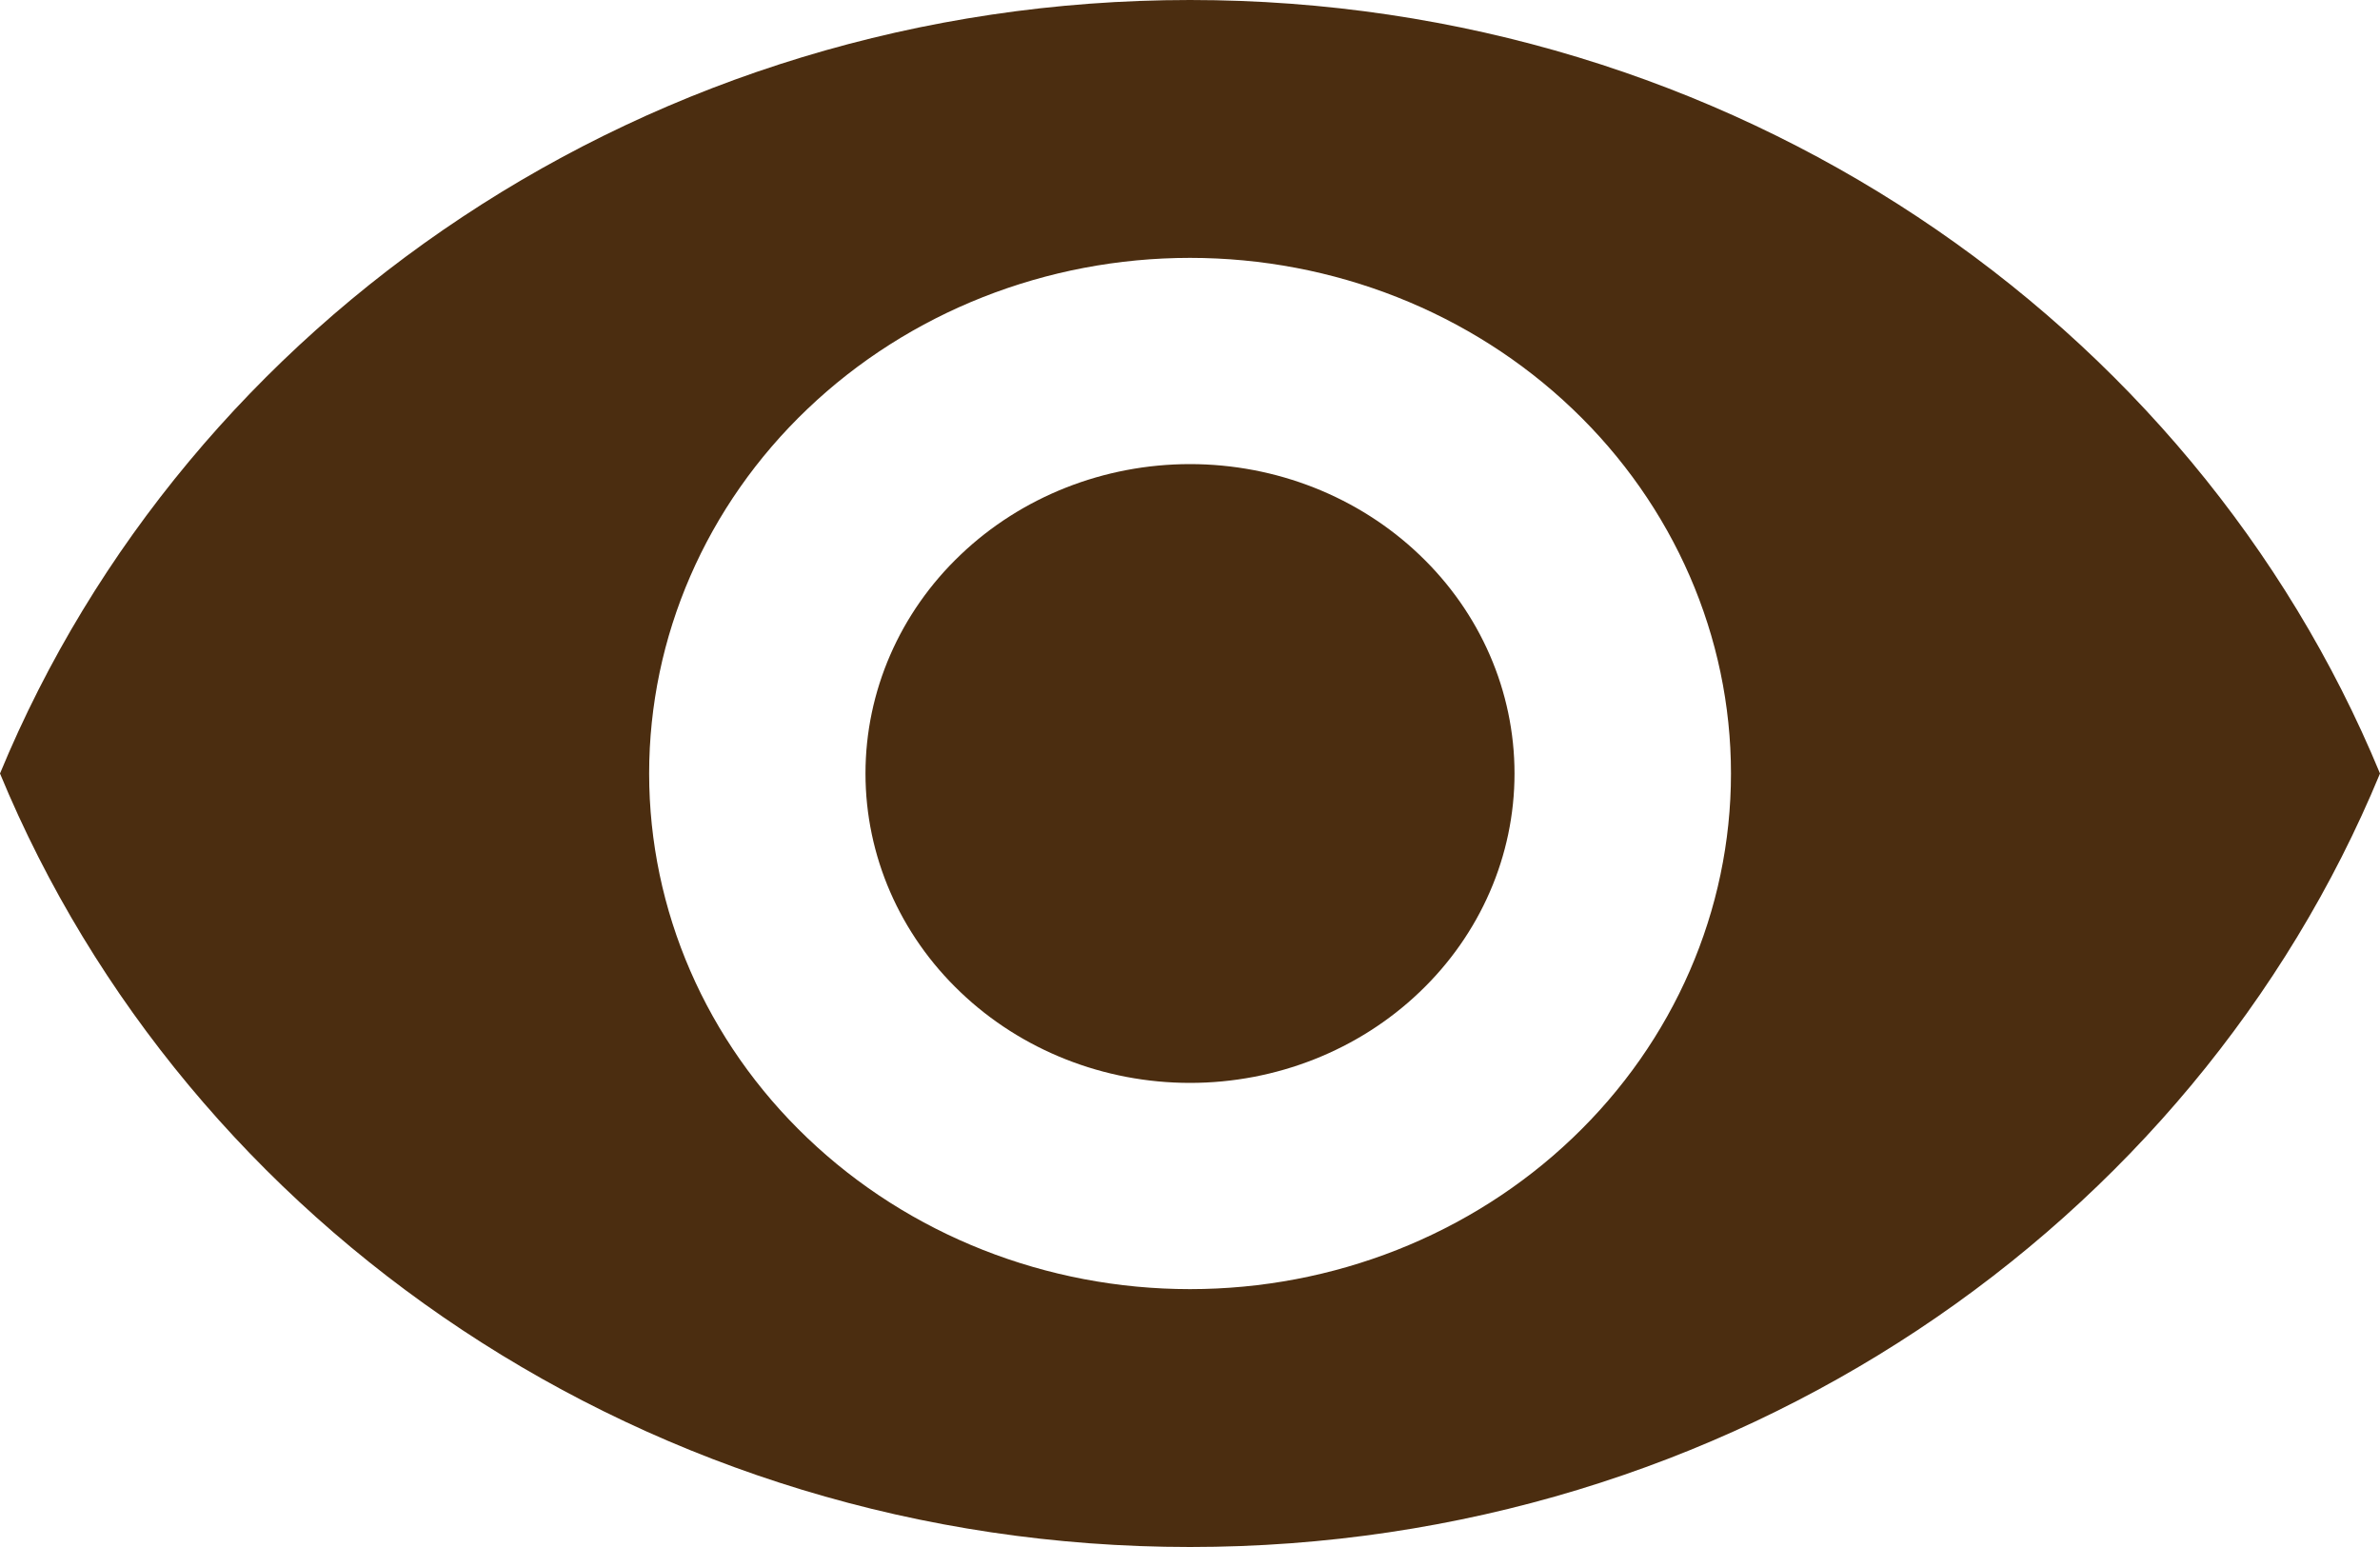 <svg width="20" height="13" viewBox="0 0 20 13" fill="none" xmlns="http://www.w3.org/2000/svg">
<path d="M10 3.9C9.277 3.9 8.583 4.174 8.072 4.662C7.56 5.149 7.273 5.81 7.273 6.5C7.273 7.19 7.56 7.851 8.072 8.338C8.583 8.826 9.277 9.1 10 9.1C10.723 9.1 11.417 8.826 11.928 8.338C12.44 7.851 12.727 7.19 12.727 6.5C12.727 5.81 12.44 5.149 11.928 4.662C11.417 4.174 10.723 3.9 10 3.9ZM10 10.833C8.794 10.833 7.638 10.377 6.786 9.564C5.933 8.751 5.455 7.649 5.455 6.5C5.455 5.351 5.933 4.249 6.786 3.436C7.638 2.623 8.794 2.167 10 2.167C11.206 2.167 12.362 2.623 13.214 3.436C14.067 4.249 14.546 5.351 14.546 6.5C14.546 7.649 14.067 8.751 13.214 9.564C12.362 10.377 11.206 10.833 10 10.833ZM10 0C5.455 0 1.573 2.695 0 6.5C1.573 10.305 5.455 13 10 13C14.546 13 18.427 10.305 20 6.5C18.427 2.695 14.546 0 10 0Z" fill="#4B2D10"/>
</svg>
